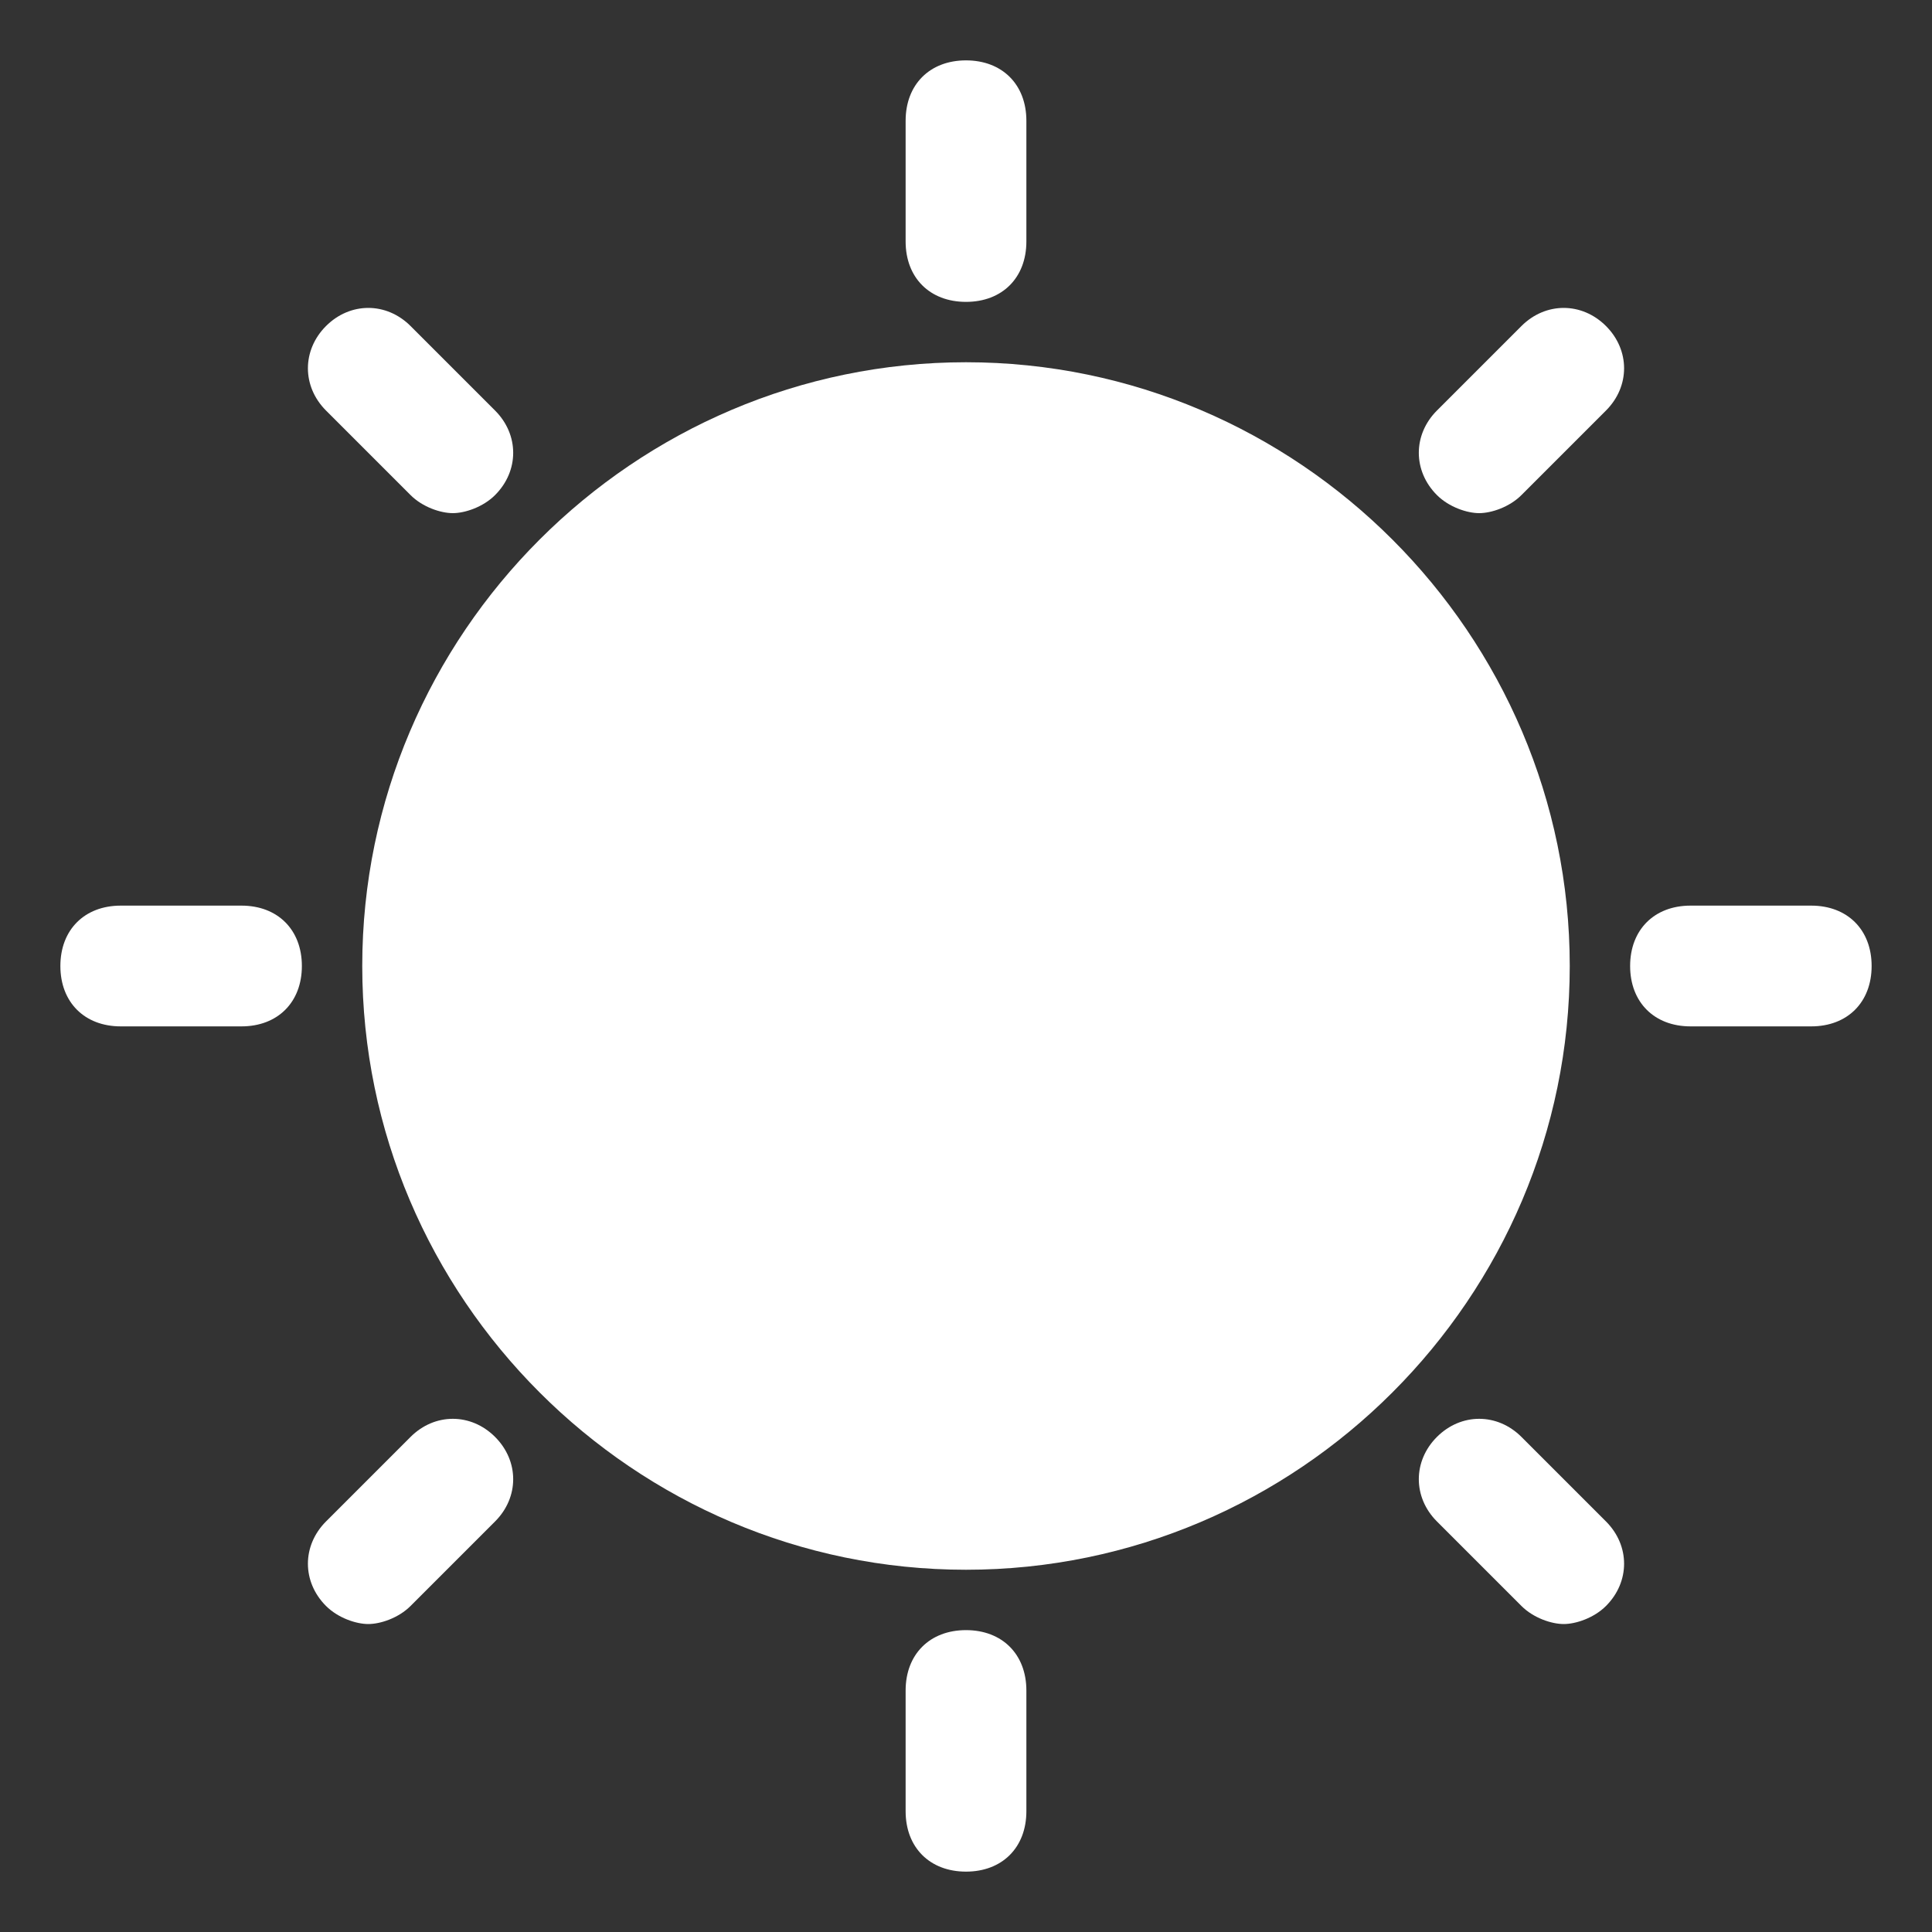 <svg width="20" height="20" viewBox="0 0 20 20" fill="none" xmlns="http://www.w3.org/2000/svg">
<rect x="0" y="0" width="20" height="20" fill="#333333" stroke="none"/>
<g clip-path="url(#clip0_35_110)">
<path d="M16.25 10C16.25 13.438 13.438 16.25 10 16.25C6.562 16.25 3.75 13.438 3.75 10C3.75 6.562 6.562 3.75 10 3.75C13.438 3.75 16.25 6.562 16.25 10Z" fill="white"/>
<path d="M10 0.625C9.625 0.625 9.375 0.875 9.375 1.25V2.5C9.375 2.875 9.625 3.125 10 3.125C10.375 3.125 10.625 2.875 10.625 2.5V1.25C10.625 0.875 10.375 0.625 10 0.625Z" fill="white"/>
<path d="M10 16.875C9.625 16.875 9.375 17.125 9.375 17.5V18.75C9.375 19.125 9.625 19.375 10 19.375C10.375 19.375 10.625 19.125 10.625 18.75V17.5C10.625 17.125 10.375 16.875 10 16.875Z" fill="white"/>
<path d="M18.75 9.375H17.5C17.125 9.375 16.875 9.625 16.875 10C16.875 10.375 17.125 10.625 17.5 10.625H18.75C19.125 10.625 19.375 10.375 19.375 10C19.375 9.625 19.125 9.375 18.75 9.375Z" fill="white"/>
<path d="M2.5 9.375H1.25C0.875 9.375 0.625 9.625 0.625 10C0.625 10.375 0.875 10.625 1.25 10.625H2.5C2.875 10.625 3.125 10.375 3.125 10C3.125 9.625 2.875 9.375 2.5 9.375Z" fill="white"/>
<path d="M15.75 3.375L14.875 4.25C14.625 4.5 14.625 4.875 14.875 5.125C15 5.25 15.188 5.312 15.312 5.312C15.438 5.312 15.625 5.25 15.75 5.125L16.625 4.25C16.875 4 16.875 3.625 16.625 3.375C16.375 3.125 16 3.125 15.75 3.375Z" fill="white"/>
<path d="M4.25 14.875L3.375 15.75C3.125 16 3.125 16.375 3.375 16.625C3.5 16.75 3.688 16.812 3.812 16.812C3.938 16.812 4.125 16.75 4.25 16.625L5.125 15.75C5.375 15.5 5.375 15.125 5.125 14.875C4.875 14.625 4.5 14.625 4.25 14.875Z" fill="white"/>
<path d="M4.25 3.375C4 3.125 3.625 3.125 3.375 3.375C3.125 3.625 3.125 4 3.375 4.25L4.25 5.125C4.375 5.25 4.562 5.312 4.688 5.312C4.812 5.312 5 5.25 5.125 5.125C5.375 4.875 5.375 4.5 5.125 4.25L4.25 3.375Z" fill="white"/>
<path d="M15.75 14.875C15.5 14.625 15.125 14.625 14.875 14.875C14.625 15.125 14.625 15.5 14.875 15.75L15.75 16.625C15.875 16.75 16.062 16.812 16.188 16.812C16.312 16.812 16.5 16.75 16.625 16.625C16.875 16.375 16.875 16 16.625 15.75L15.75 14.875Z" fill="white"/>
</g>
<defs>
<clipPath id="clip0_35_110">
<rect width="20" height="20" fill="white"/>
</clipPath>
</defs>
</svg>
